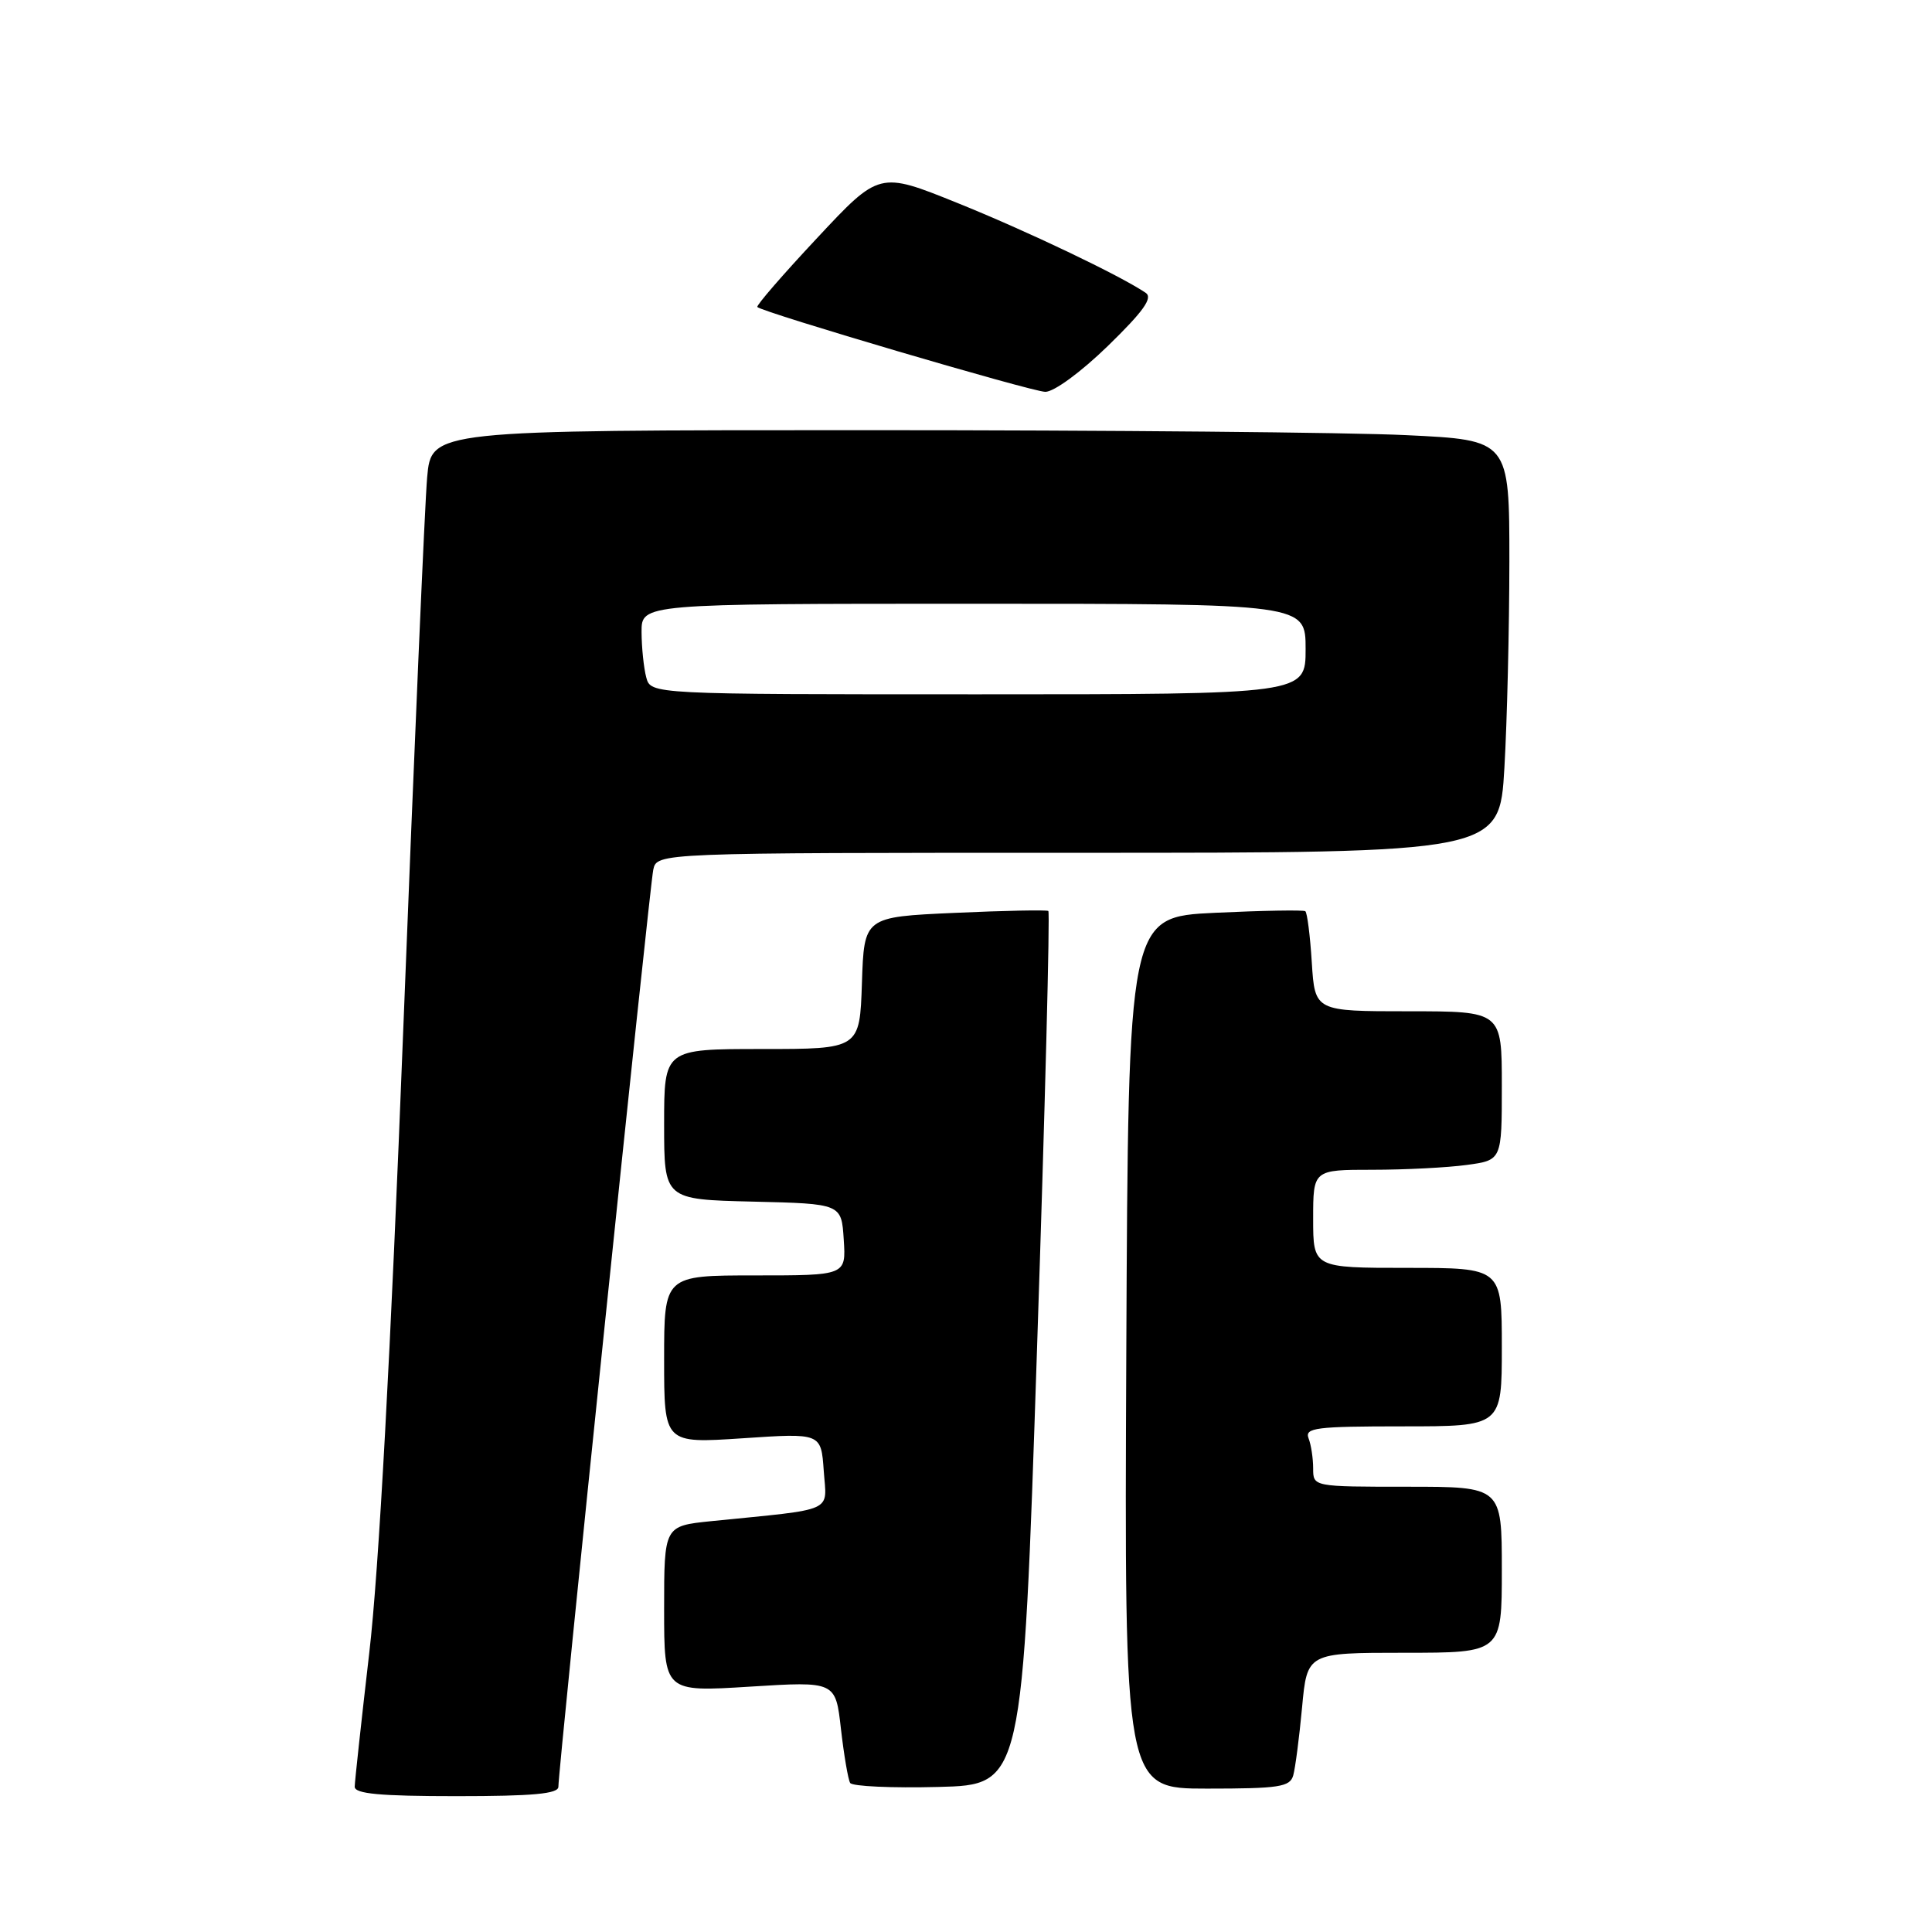 <?xml version="1.0" encoding="UTF-8" standalone="no"?>
<!DOCTYPE svg PUBLIC "-//W3C//DTD SVG 1.1//EN" "http://www.w3.org/Graphics/SVG/1.1/DTD/svg11.dtd" >
<svg xmlns="http://www.w3.org/2000/svg" xmlns:xlink="http://www.w3.org/1999/xlink" version="1.1" viewBox="0 0 256 256">
 <g >
 <path fill="currentColor"
d=" M 73.99 236.75 C 73.97 234.52 86.07 117.57 86.56 115.25 C 87.04 113.00 87.04 113.00 142.87 113.00 C 198.69 113.00 198.69 113.00 199.34 101.75 C 199.70 95.56 199.99 83.26 200.00 74.41 C 200.00 58.31 200.00 58.31 186.34 57.66 C 178.83 57.29 146.69 57.00 114.92 57.00 C 57.16 57.00 57.16 57.00 56.60 63.25 C 56.29 66.69 54.88 99.42 53.45 136.00 C 51.77 179.19 50.19 208.28 48.93 219.00 C 47.88 228.07 47.01 236.06 47.00 236.75 C 47.00 237.69 50.36 238.00 60.50 238.00 C 70.64 238.00 74.00 237.69 73.99 236.75 Z  M 137.41 178.75 C 138.47 146.98 139.14 120.86 138.91 120.71 C 138.69 120.55 133.10 120.66 126.50 120.96 C 114.50 121.50 114.50 121.50 114.21 130.25 C 113.92 139.00 113.92 139.00 100.96 139.00 C 88.00 139.00 88.00 139.00 88.00 148.97 C 88.00 158.94 88.00 158.94 99.75 159.22 C 111.50 159.50 111.50 159.50 111.80 164.25 C 112.11 169.00 112.11 169.00 100.05 169.00 C 88.00 169.00 88.00 169.00 88.00 180.14 C 88.00 191.27 88.00 191.27 98.40 190.58 C 108.80 189.88 108.80 189.88 109.15 194.88 C 109.54 200.50 110.93 199.88 94.25 201.56 C 88.00 202.20 88.00 202.20 88.00 213.20 C 88.00 224.20 88.00 224.20 99.36 223.49 C 110.72 222.78 110.72 222.78 111.43 229.10 C 111.83 232.58 112.38 235.80 112.65 236.25 C 112.93 236.70 118.18 236.94 124.33 236.78 C 135.50 236.50 135.50 236.50 137.41 178.75 Z  M 171.36 235.25 C 171.63 234.29 172.16 230.24 172.53 226.25 C 173.20 219.00 173.20 219.00 186.10 219.00 C 199.00 219.00 199.00 219.00 199.00 208.00 C 199.00 197.00 199.00 197.00 186.50 197.00 C 174.00 197.00 174.00 197.00 174.00 194.58 C 174.00 193.25 173.73 191.45 173.39 190.58 C 172.86 189.19 174.35 189.00 185.89 189.00 C 199.00 189.00 199.00 189.00 199.00 178.50 C 199.00 168.00 199.00 168.00 186.50 168.00 C 174.00 168.00 174.00 168.00 174.00 161.50 C 174.00 155.00 174.00 155.00 181.86 155.00 C 186.18 155.00 191.81 154.71 194.36 154.36 C 199.00 153.73 199.00 153.73 199.00 143.86 C 199.00 134.00 199.00 134.00 186.62 134.00 C 174.23 134.00 174.23 134.00 173.82 127.54 C 173.60 123.98 173.21 120.93 172.96 120.74 C 172.70 120.56 167.32 120.65 161.00 120.95 C 149.50 121.50 149.50 121.50 149.24 179.25 C 148.98 237.00 148.98 237.00 159.92 237.00 C 169.49 237.00 170.93 236.78 171.36 235.25 Z  M 146.81 45.83 C 151.51 41.25 152.79 39.47 151.81 38.80 C 148.39 36.49 136.08 30.61 126.80 26.87 C 116.51 22.72 116.51 22.72 108.27 31.54 C 103.73 36.39 100.17 40.50 100.35 40.68 C 101.07 41.40 136.64 51.88 138.50 51.92 C 139.64 51.94 143.23 49.31 146.81 45.83 Z  M 85.63 89.75 C 85.30 88.51 85.02 85.81 85.01 83.75 C 85.00 80.00 85.00 80.00 129.00 80.00 C 173.00 80.00 173.00 80.00 173.00 86.00 C 173.00 92.00 173.00 92.00 129.62 92.00 C 86.23 92.00 86.23 92.00 85.63 89.75 Z "/>
</g>
</svg>